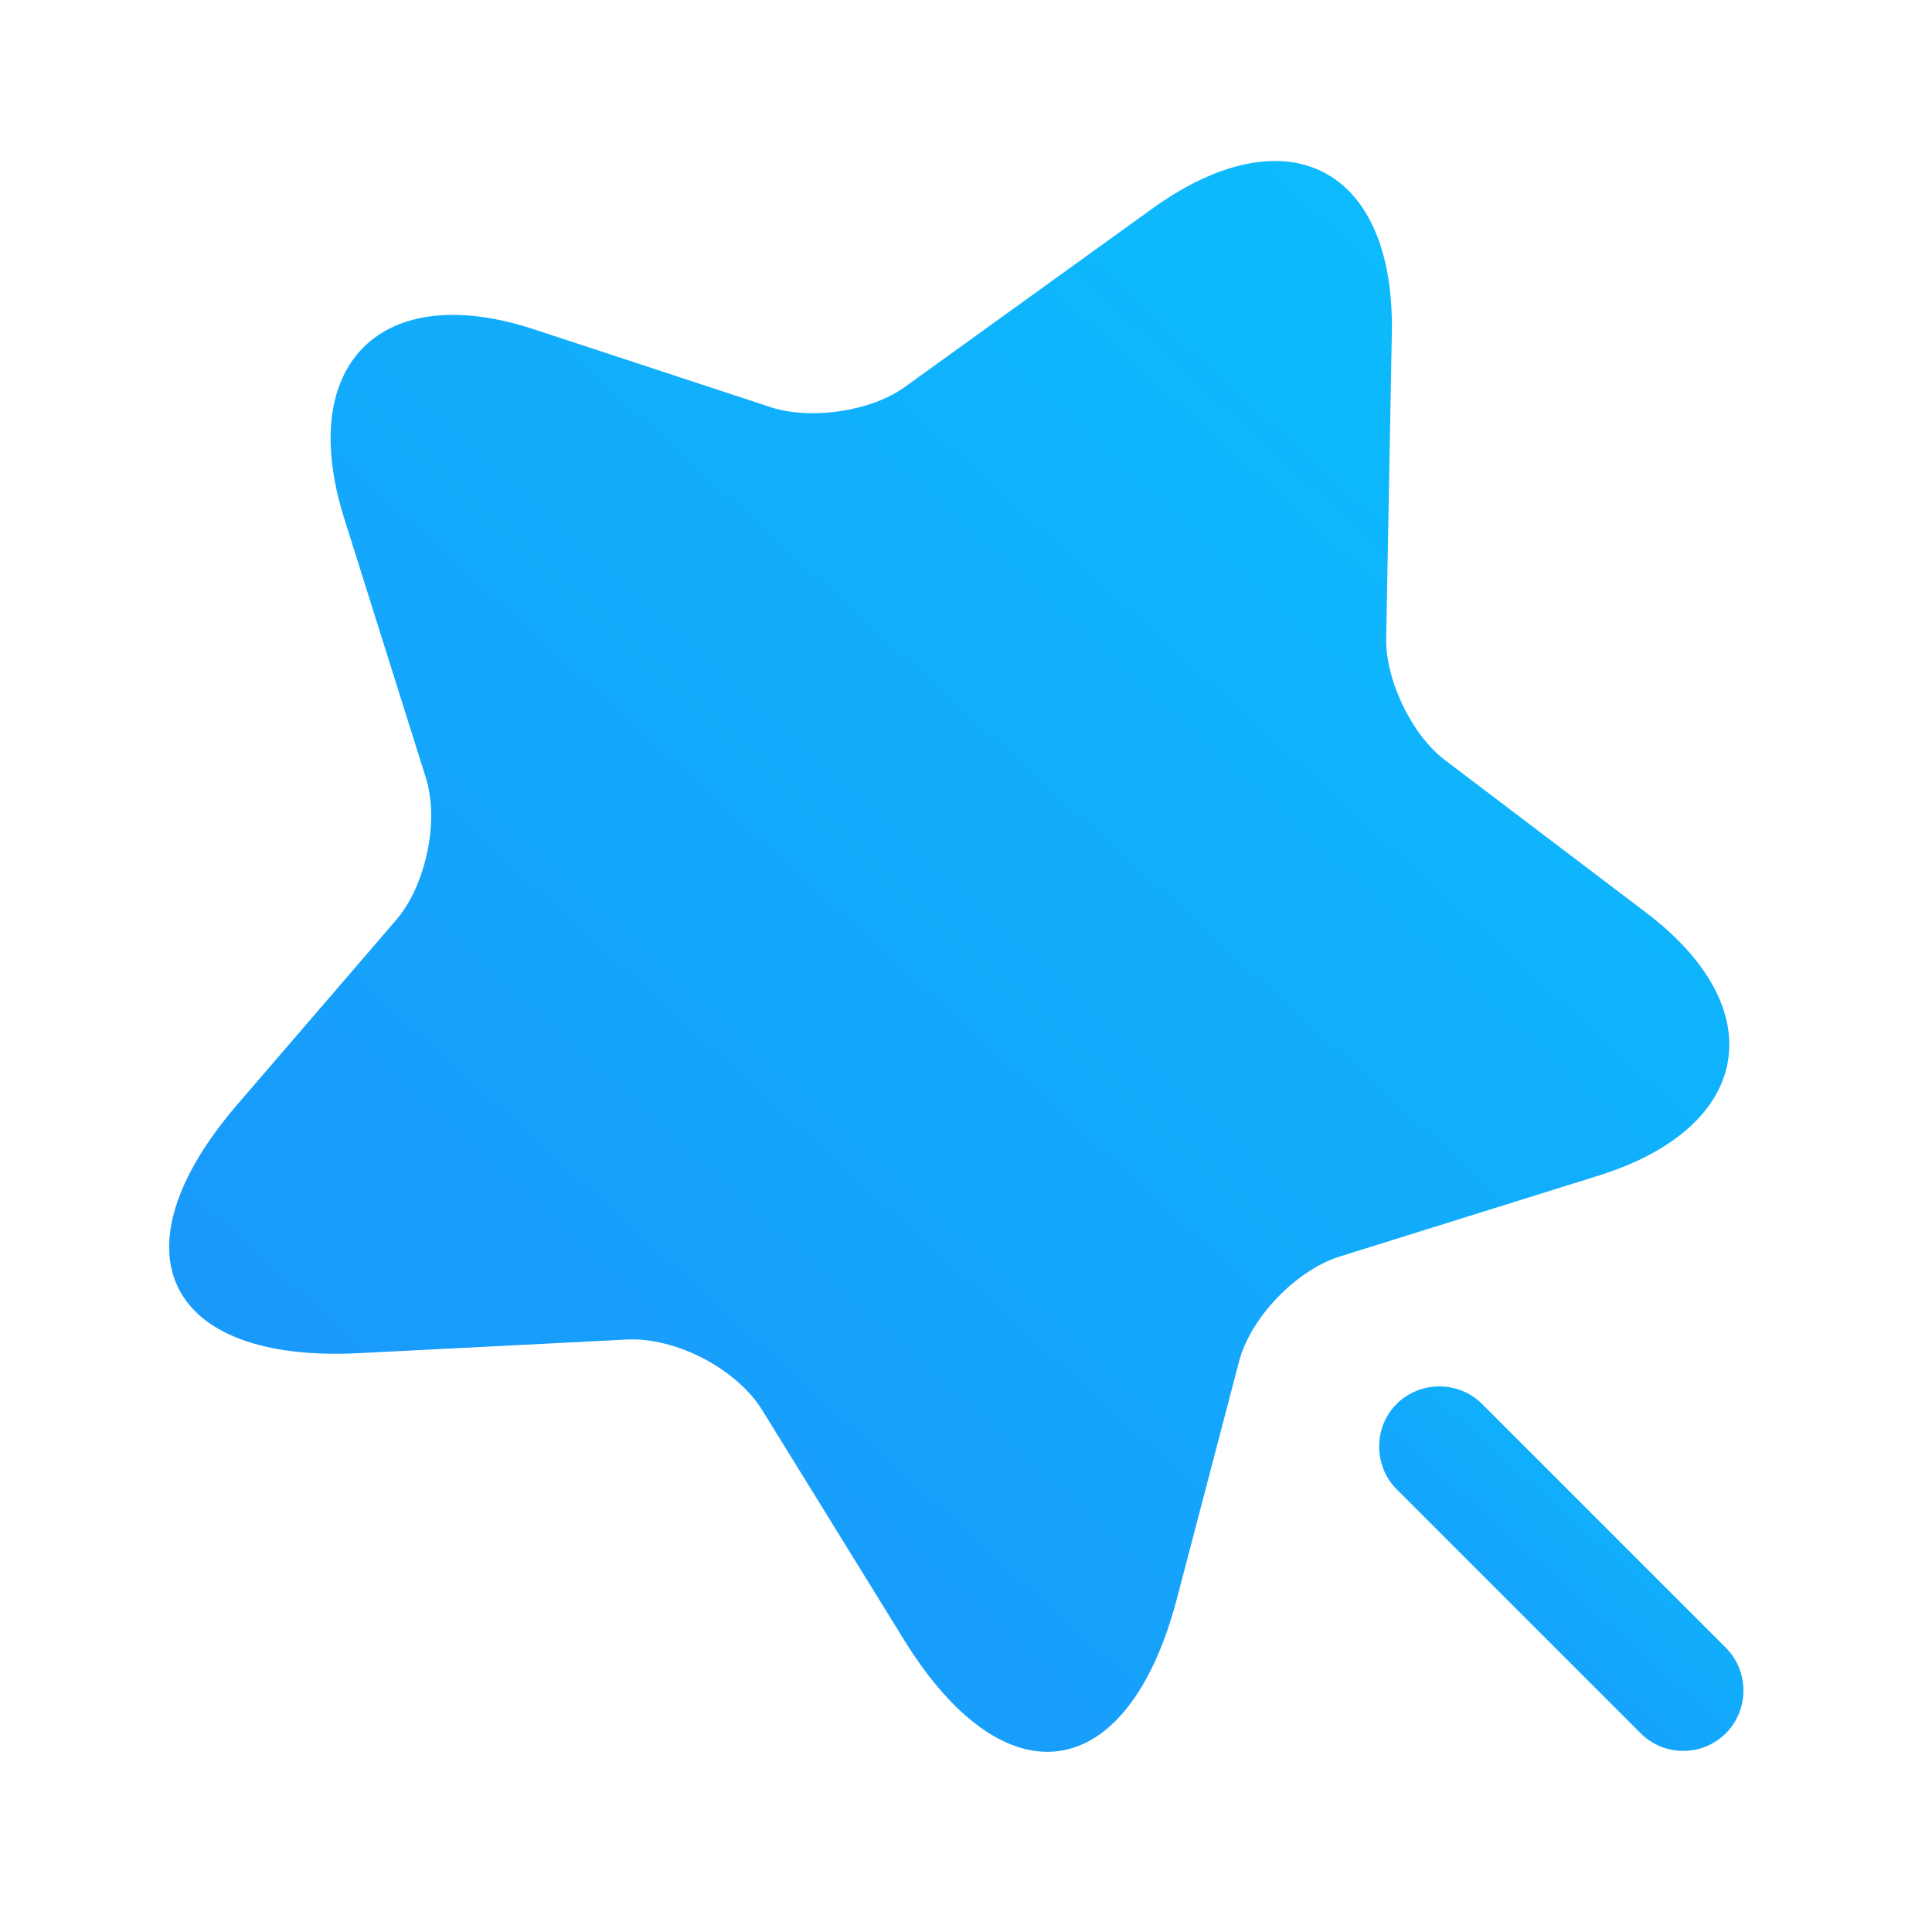 <svg width="32" height="32" viewBox="0 0 32 32" fill="none" xmlns="http://www.w3.org/2000/svg">
<path d="M23.053 5.52L22.96 10.573C22.947 11.267 23.387 12.187 23.947 12.6L27.253 15.107C29.373 16.707 29.027 18.667 26.493 19.467L22.187 20.813C21.467 21.04 20.707 21.827 20.52 22.56L19.493 26.48C18.68 29.573 16.653 29.88 14.973 27.16L12.627 23.36C12.2 22.667 11.187 22.147 10.387 22.187L5.933 22.413C2.747 22.573 1.84 20.733 3.92 18.307L6.56 15.24C7.053 14.667 7.28 13.6 7.053 12.88L5.693 8.56C4.907 6.027 6.32 4.627 8.84 5.453L12.773 6.747C13.44 6.96 14.44 6.813 15 6.4L19.107 3.44C21.333 1.853 23.107 2.787 23.053 5.52Z" fill="url(#paint0_linear_131_42)"/>
<path d="M28.587 27.293L24.547 23.253C24.16 22.867 23.52 22.867 23.133 23.253C22.747 23.64 22.747 24.28 23.133 24.667L27.173 28.707C27.373 28.907 27.627 29 27.88 29C28.133 29 28.387 28.907 28.587 28.707C28.973 28.32 28.973 27.68 28.587 27.293Z" fill="url(#paint1_linear_131_42)"/>
<defs>
<linearGradient id="paint0_linear_131_42" x1="24.742" y1="-5.701" x2="2.017" y2="19.329" gradientUnits="userSpaceOnUse">
<stop stop-color="#07C6FD"/>
<stop offset="1" stop-color="#199AFB"/>
</linearGradient>
<linearGradient id="paint1_linear_131_42" x1="27.966" y1="21.046" x2="22.77" y2="26.879" gradientUnits="userSpaceOnUse">
<stop stop-color="#07C6FD"/>
<stop offset="1" stop-color="#199AFB"/>
</linearGradient>
</defs>
</svg>
